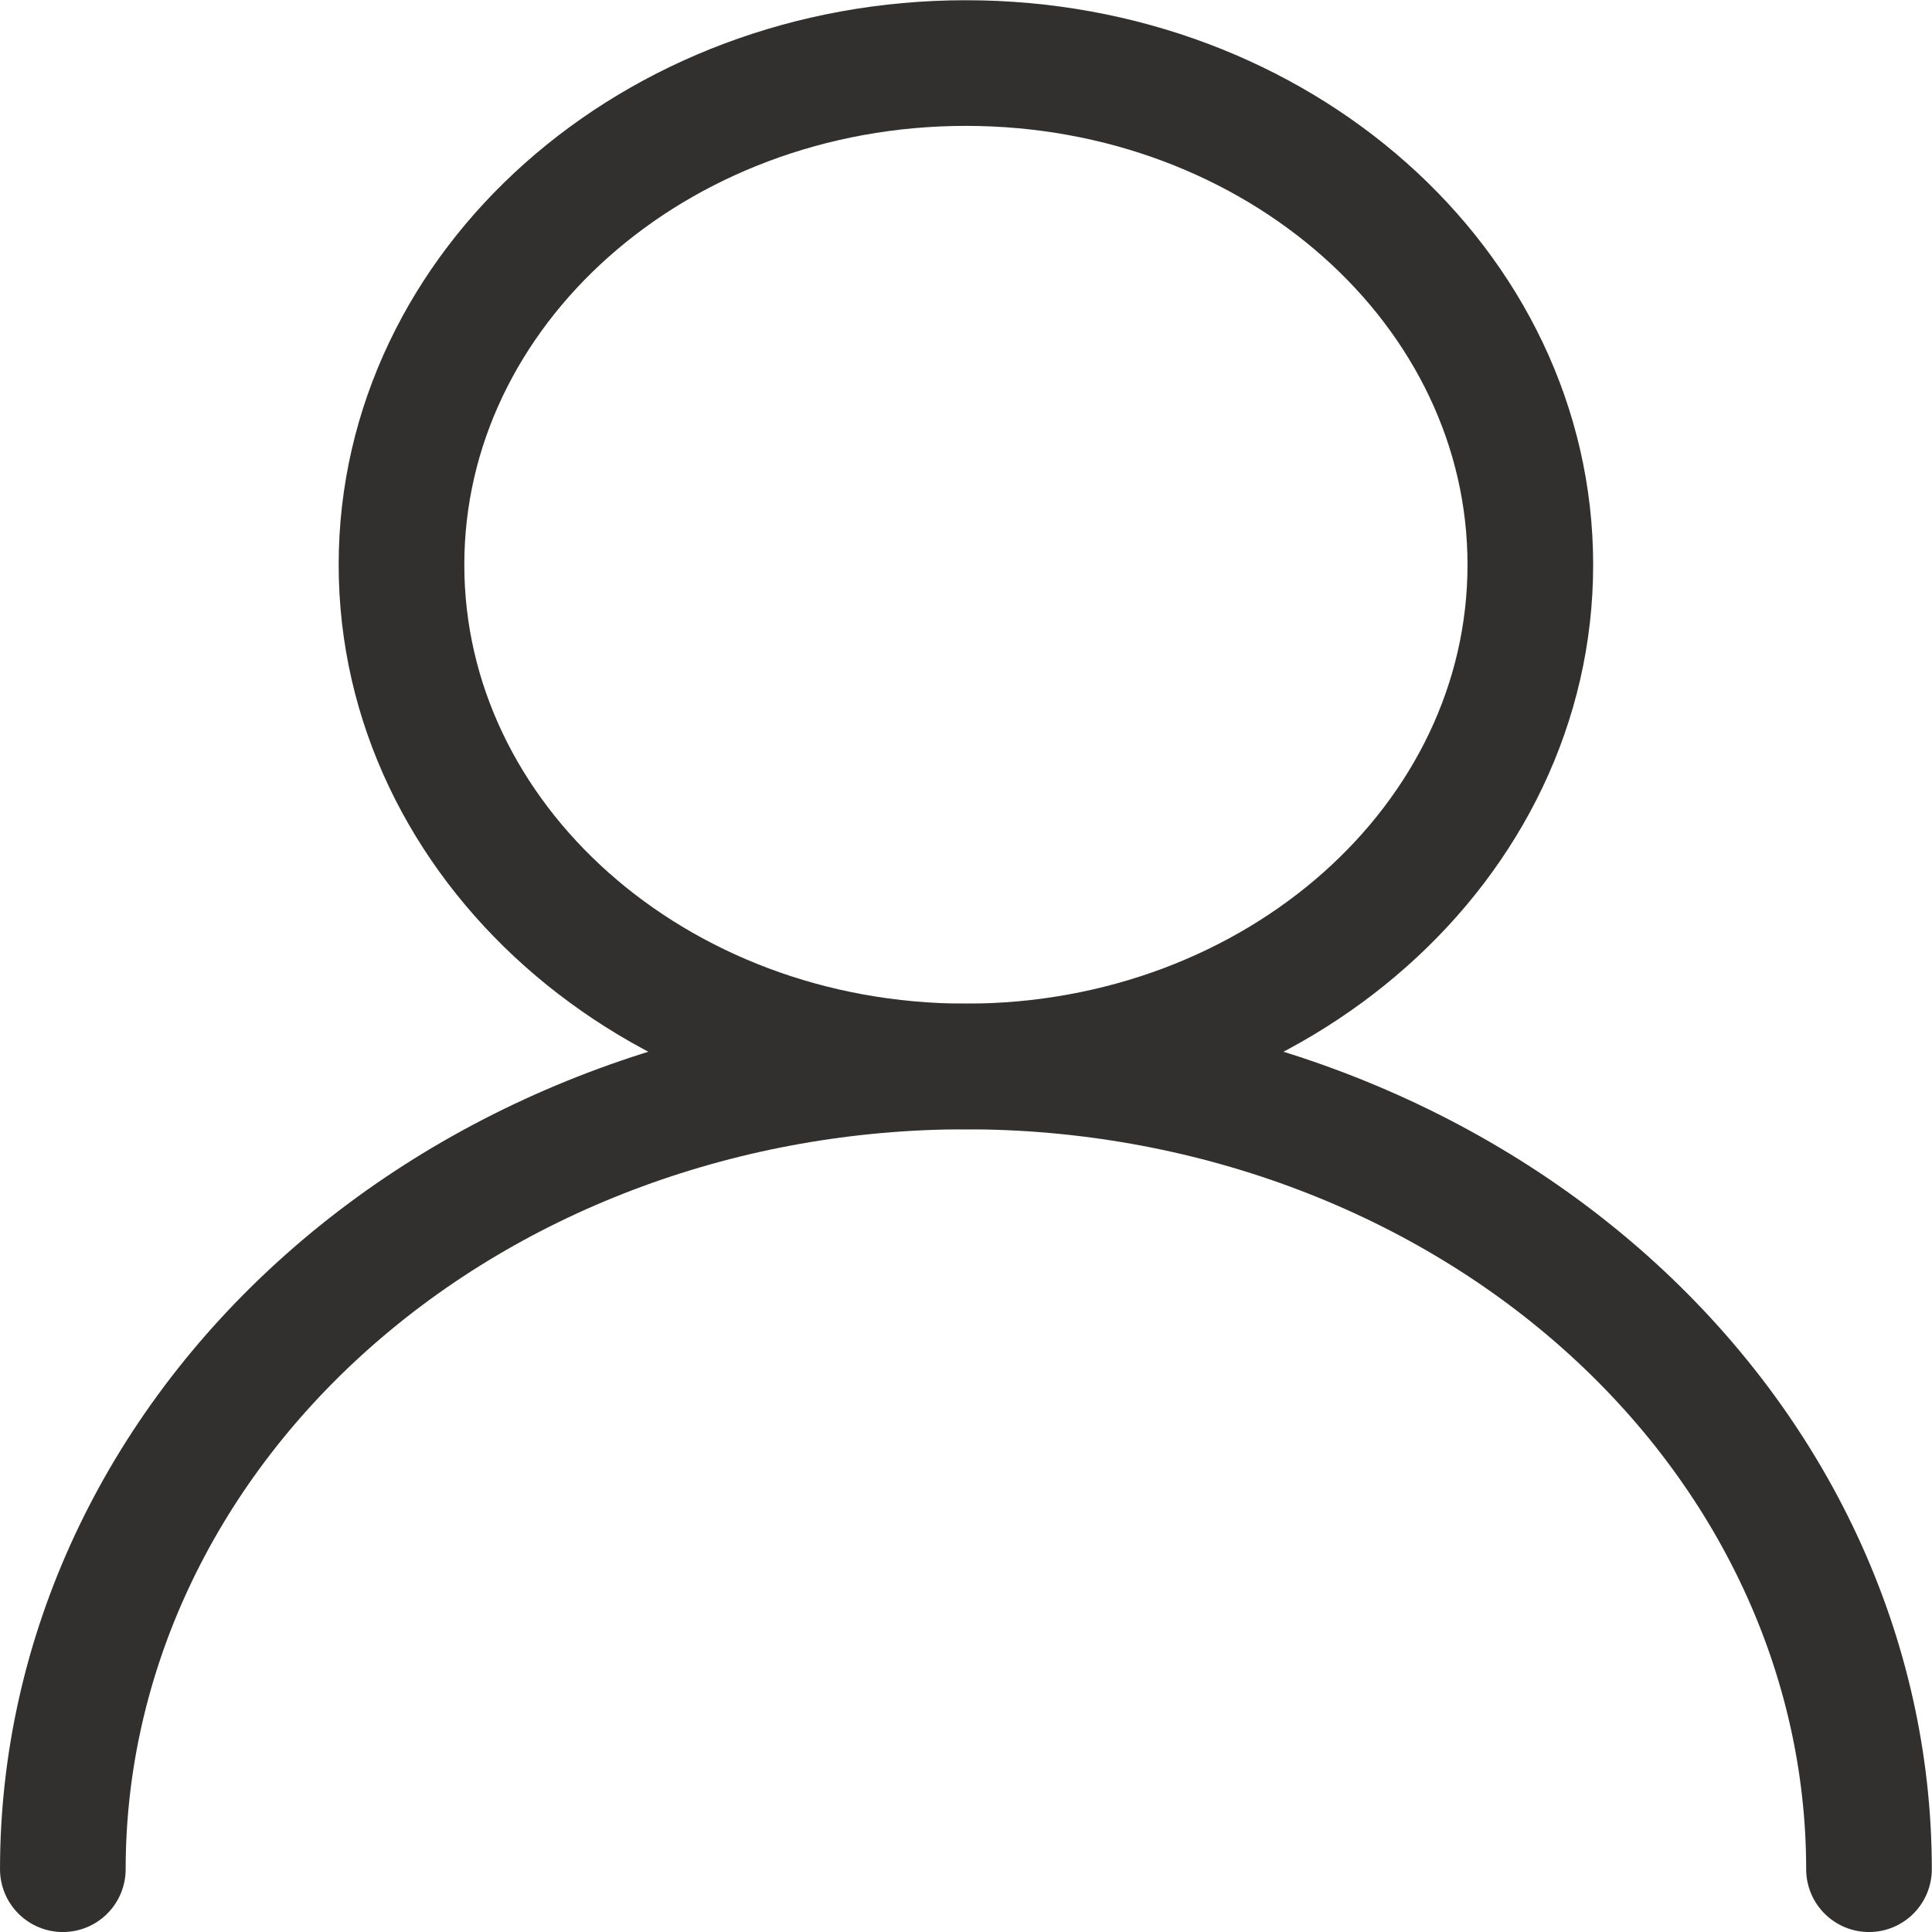 <svg width="5964" height="5965" viewBox="0 0 5964 5965" fill="none" xmlns="http://www.w3.org/2000/svg">
<path d="M2981.73 3292.15C3944.01 3292.15 4724.08 2598.75 4724.08 1743.4C4724.08 888.047 3944.01 194.646 2981.73 194.646C2019.46 194.646 1239.38 888.047 1239.38 1743.4C1239.38 2598.75 2019.46 3292.15 2981.73 3292.15Z" stroke="#31302E" stroke-width="387.862" stroke-linecap="round" stroke-linejoin="round"/>
<path d="M5769.49 5770.16C5769.49 5112.95 5475.78 4482.66 4952.98 4017.95C4430.17 3553.23 3721.09 3292.16 2981.73 3292.16C2242.37 3292.16 1533.3 3553.23 1010.49 4017.95C487.686 4482.66 193.977 5112.95 193.977 5770.16" stroke="#31302E" stroke-width="387.862" stroke-linecap="round" stroke-linejoin="round"/>
</svg>
